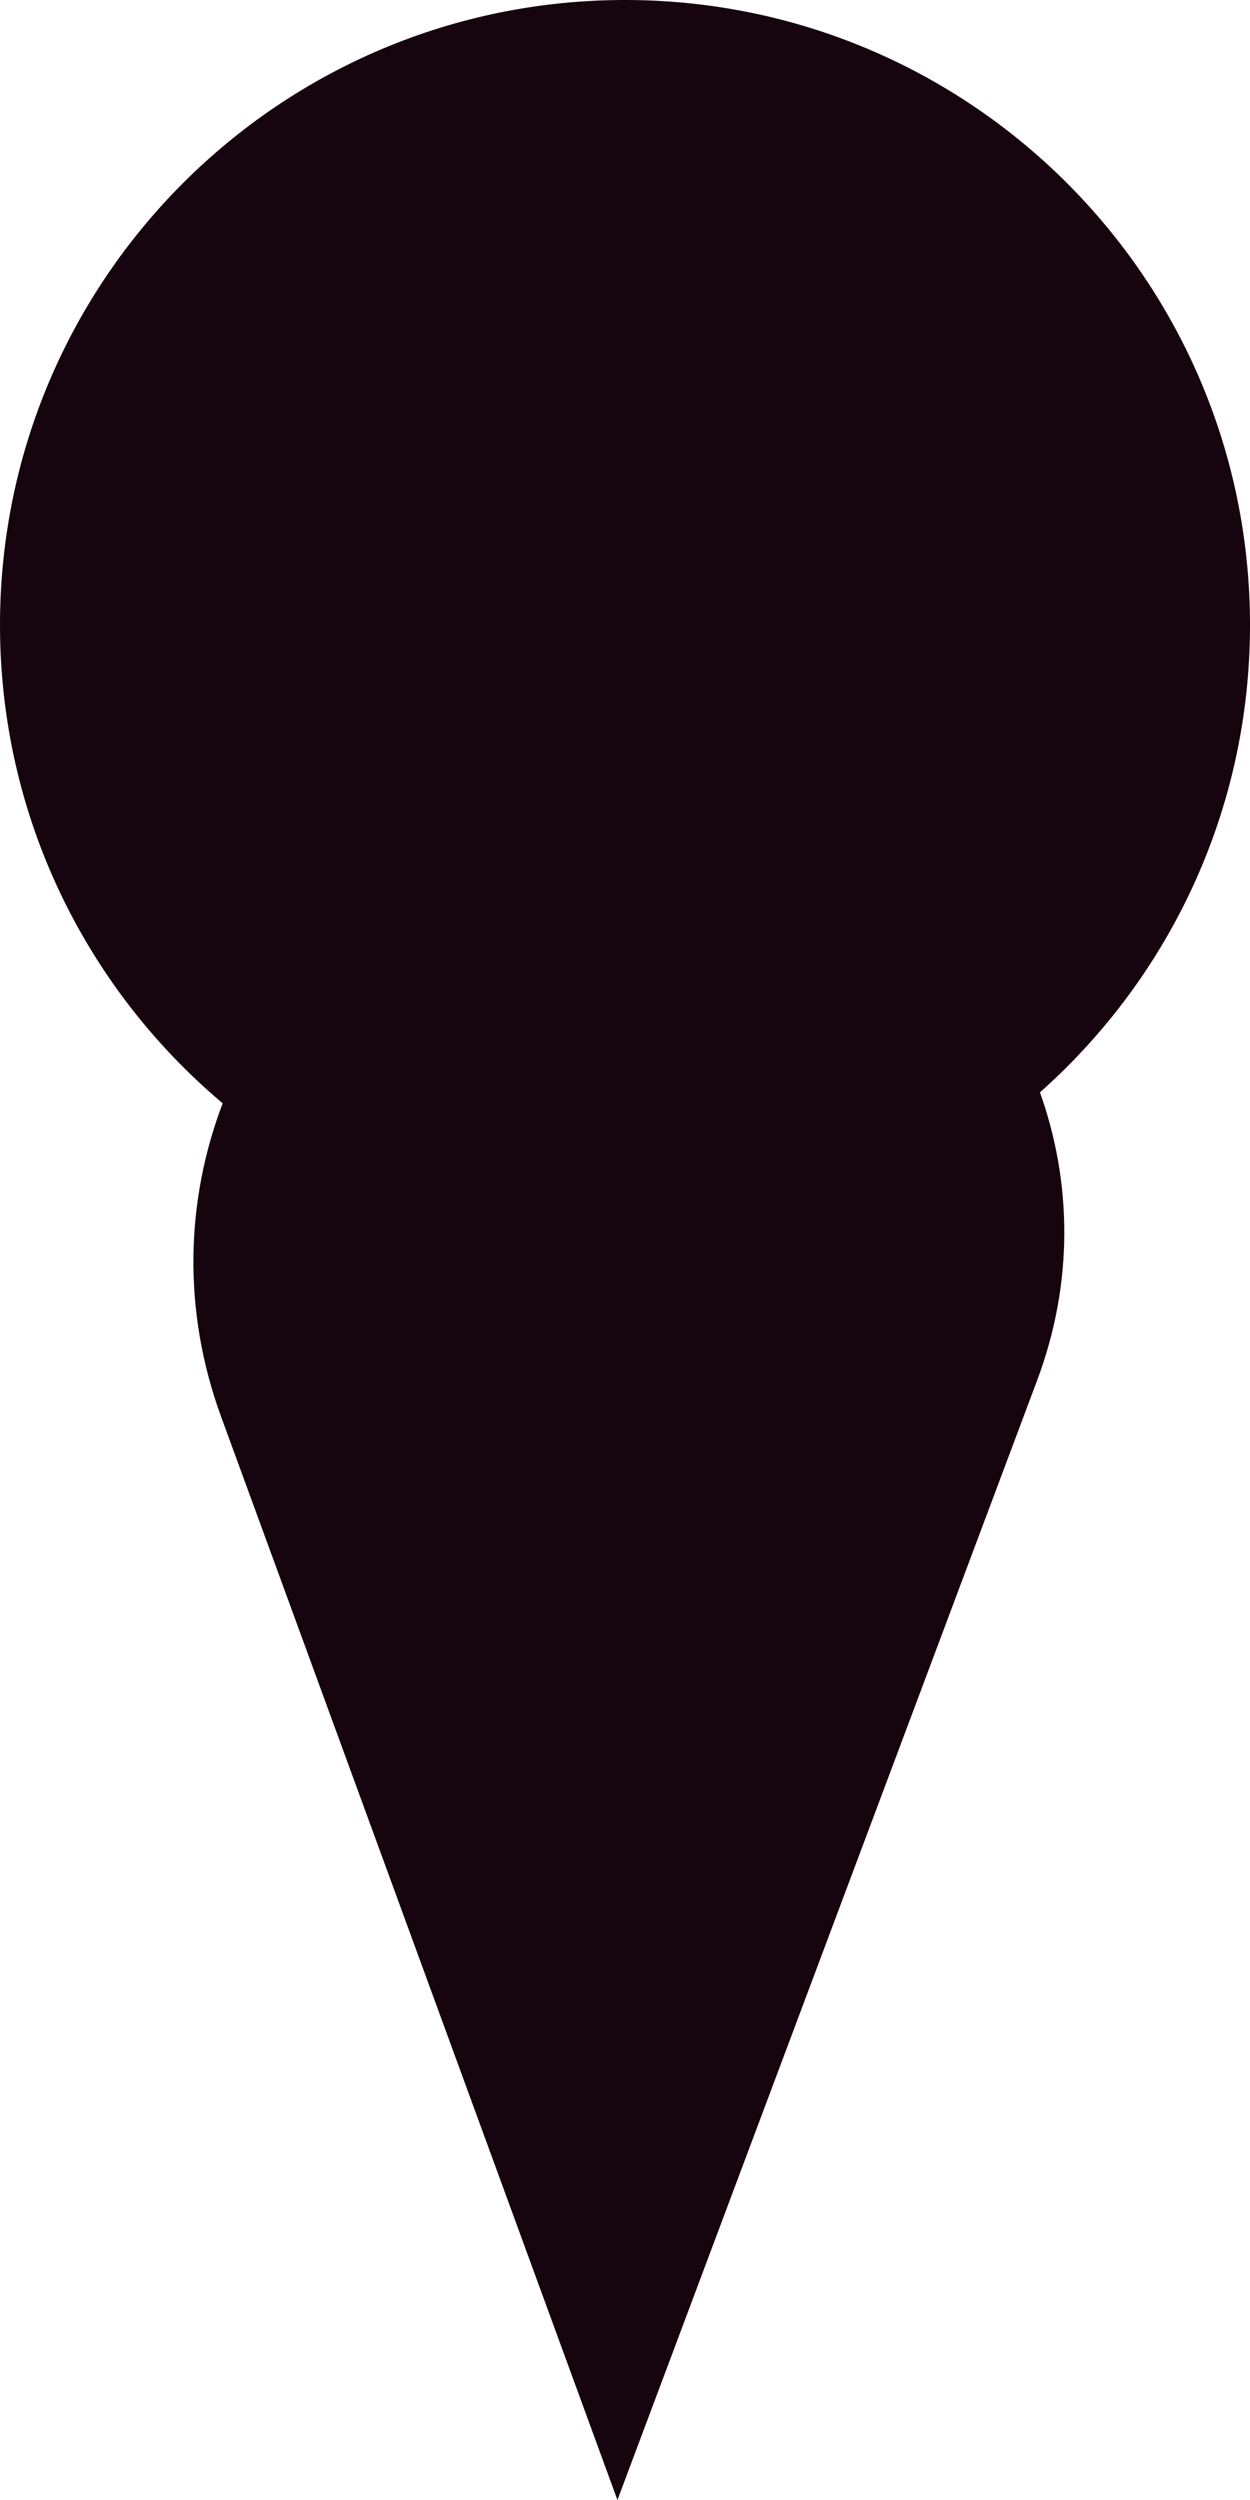 <svg width="20" height="40" viewBox="0 0 20 40" fill="none" xmlns="http://www.w3.org/2000/svg">
<path fill-rule="evenodd" clip-rule="evenodd" d="M20 10C20 4.477 15.523 -6.78525e-07 10 -4.37114e-07C4.477 -1.95703e-07 -1.55275e-06 4.477 -1.31134e-06 10C-1.17711e-06 13.071 1.384 15.818 3.563 17.653C2.977 19.19 2.909 20.95 3.539 22.671L9.879 40L16.595 22.084C17.185 20.51 17.147 18.898 16.639 17.478C18.701 15.646 20 12.975 20 10Z" fill="#16050E"/>
</svg>
